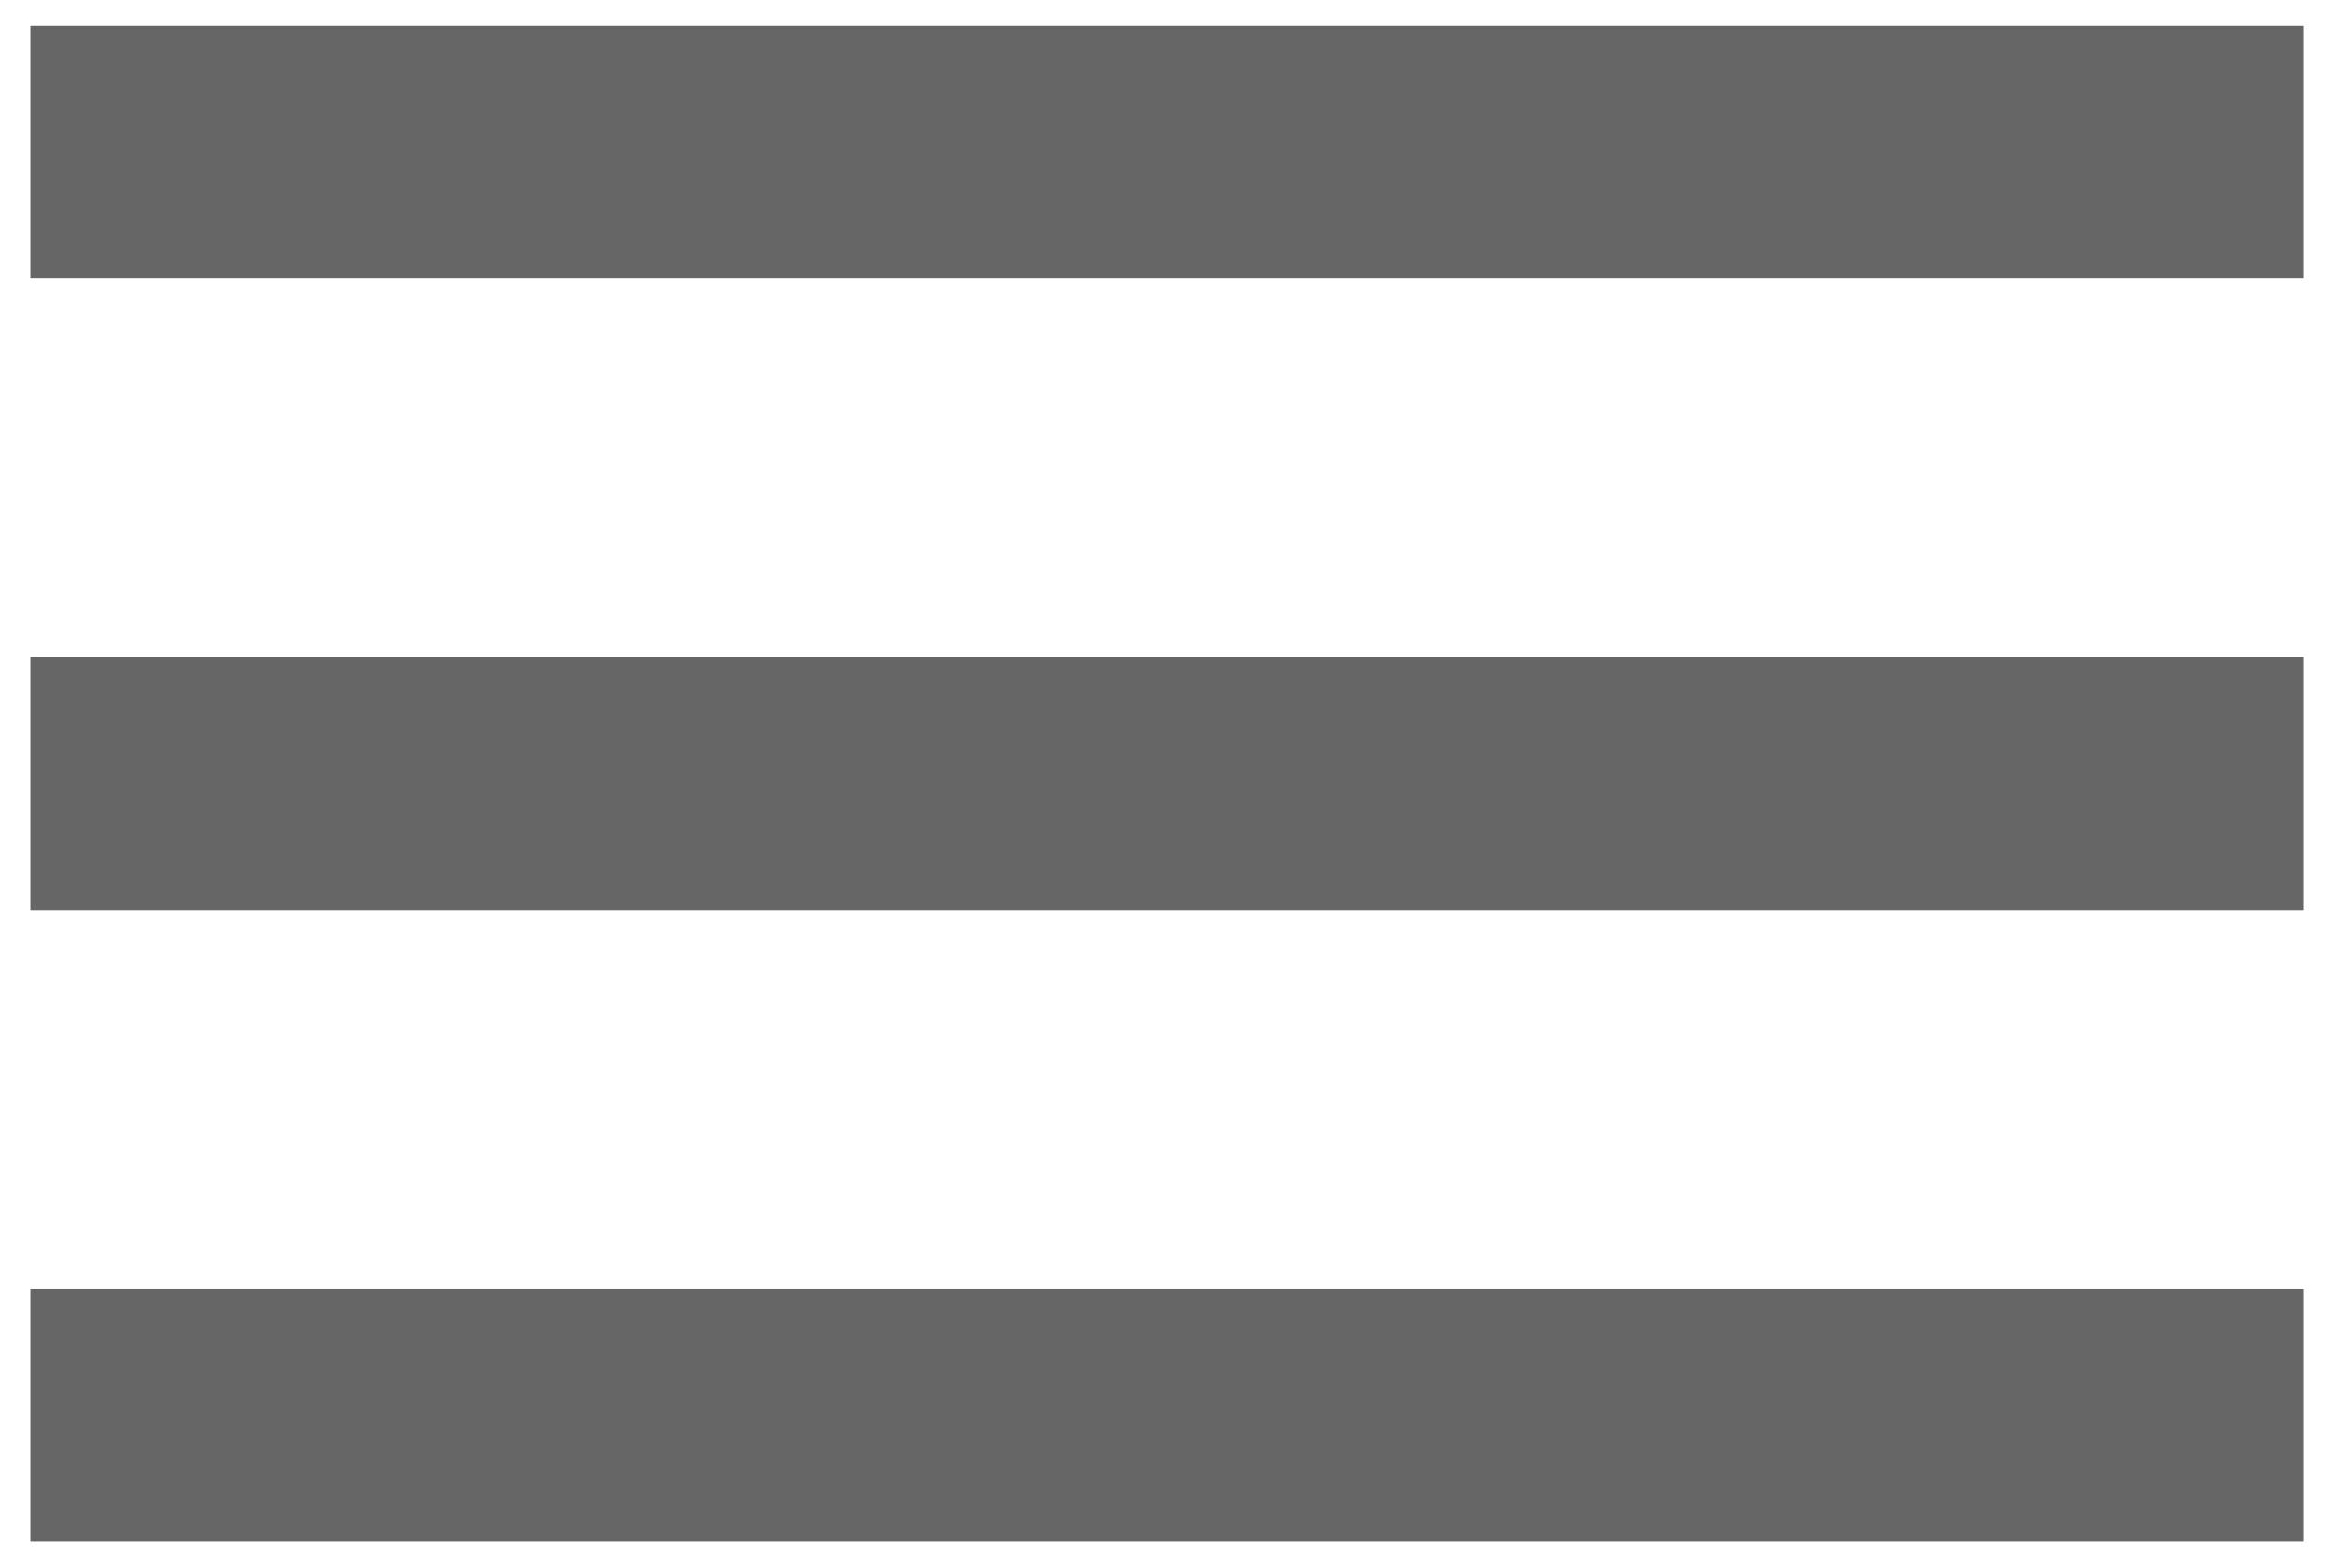<svg width="67" height="45" viewBox="0 0 67 45" fill="none" xmlns="http://www.w3.org/2000/svg">
<path fill-rule="evenodd" clip-rule="evenodd" d="M0.872 7.991V0.744H66.103V7.991H0.872ZM0.872 26.111H66.103V18.863H0.872V26.111ZM0.872 44.231H66.103V36.983H0.872V44.231Z" fill="black" fill-opacity="0.6"/>
</svg>
